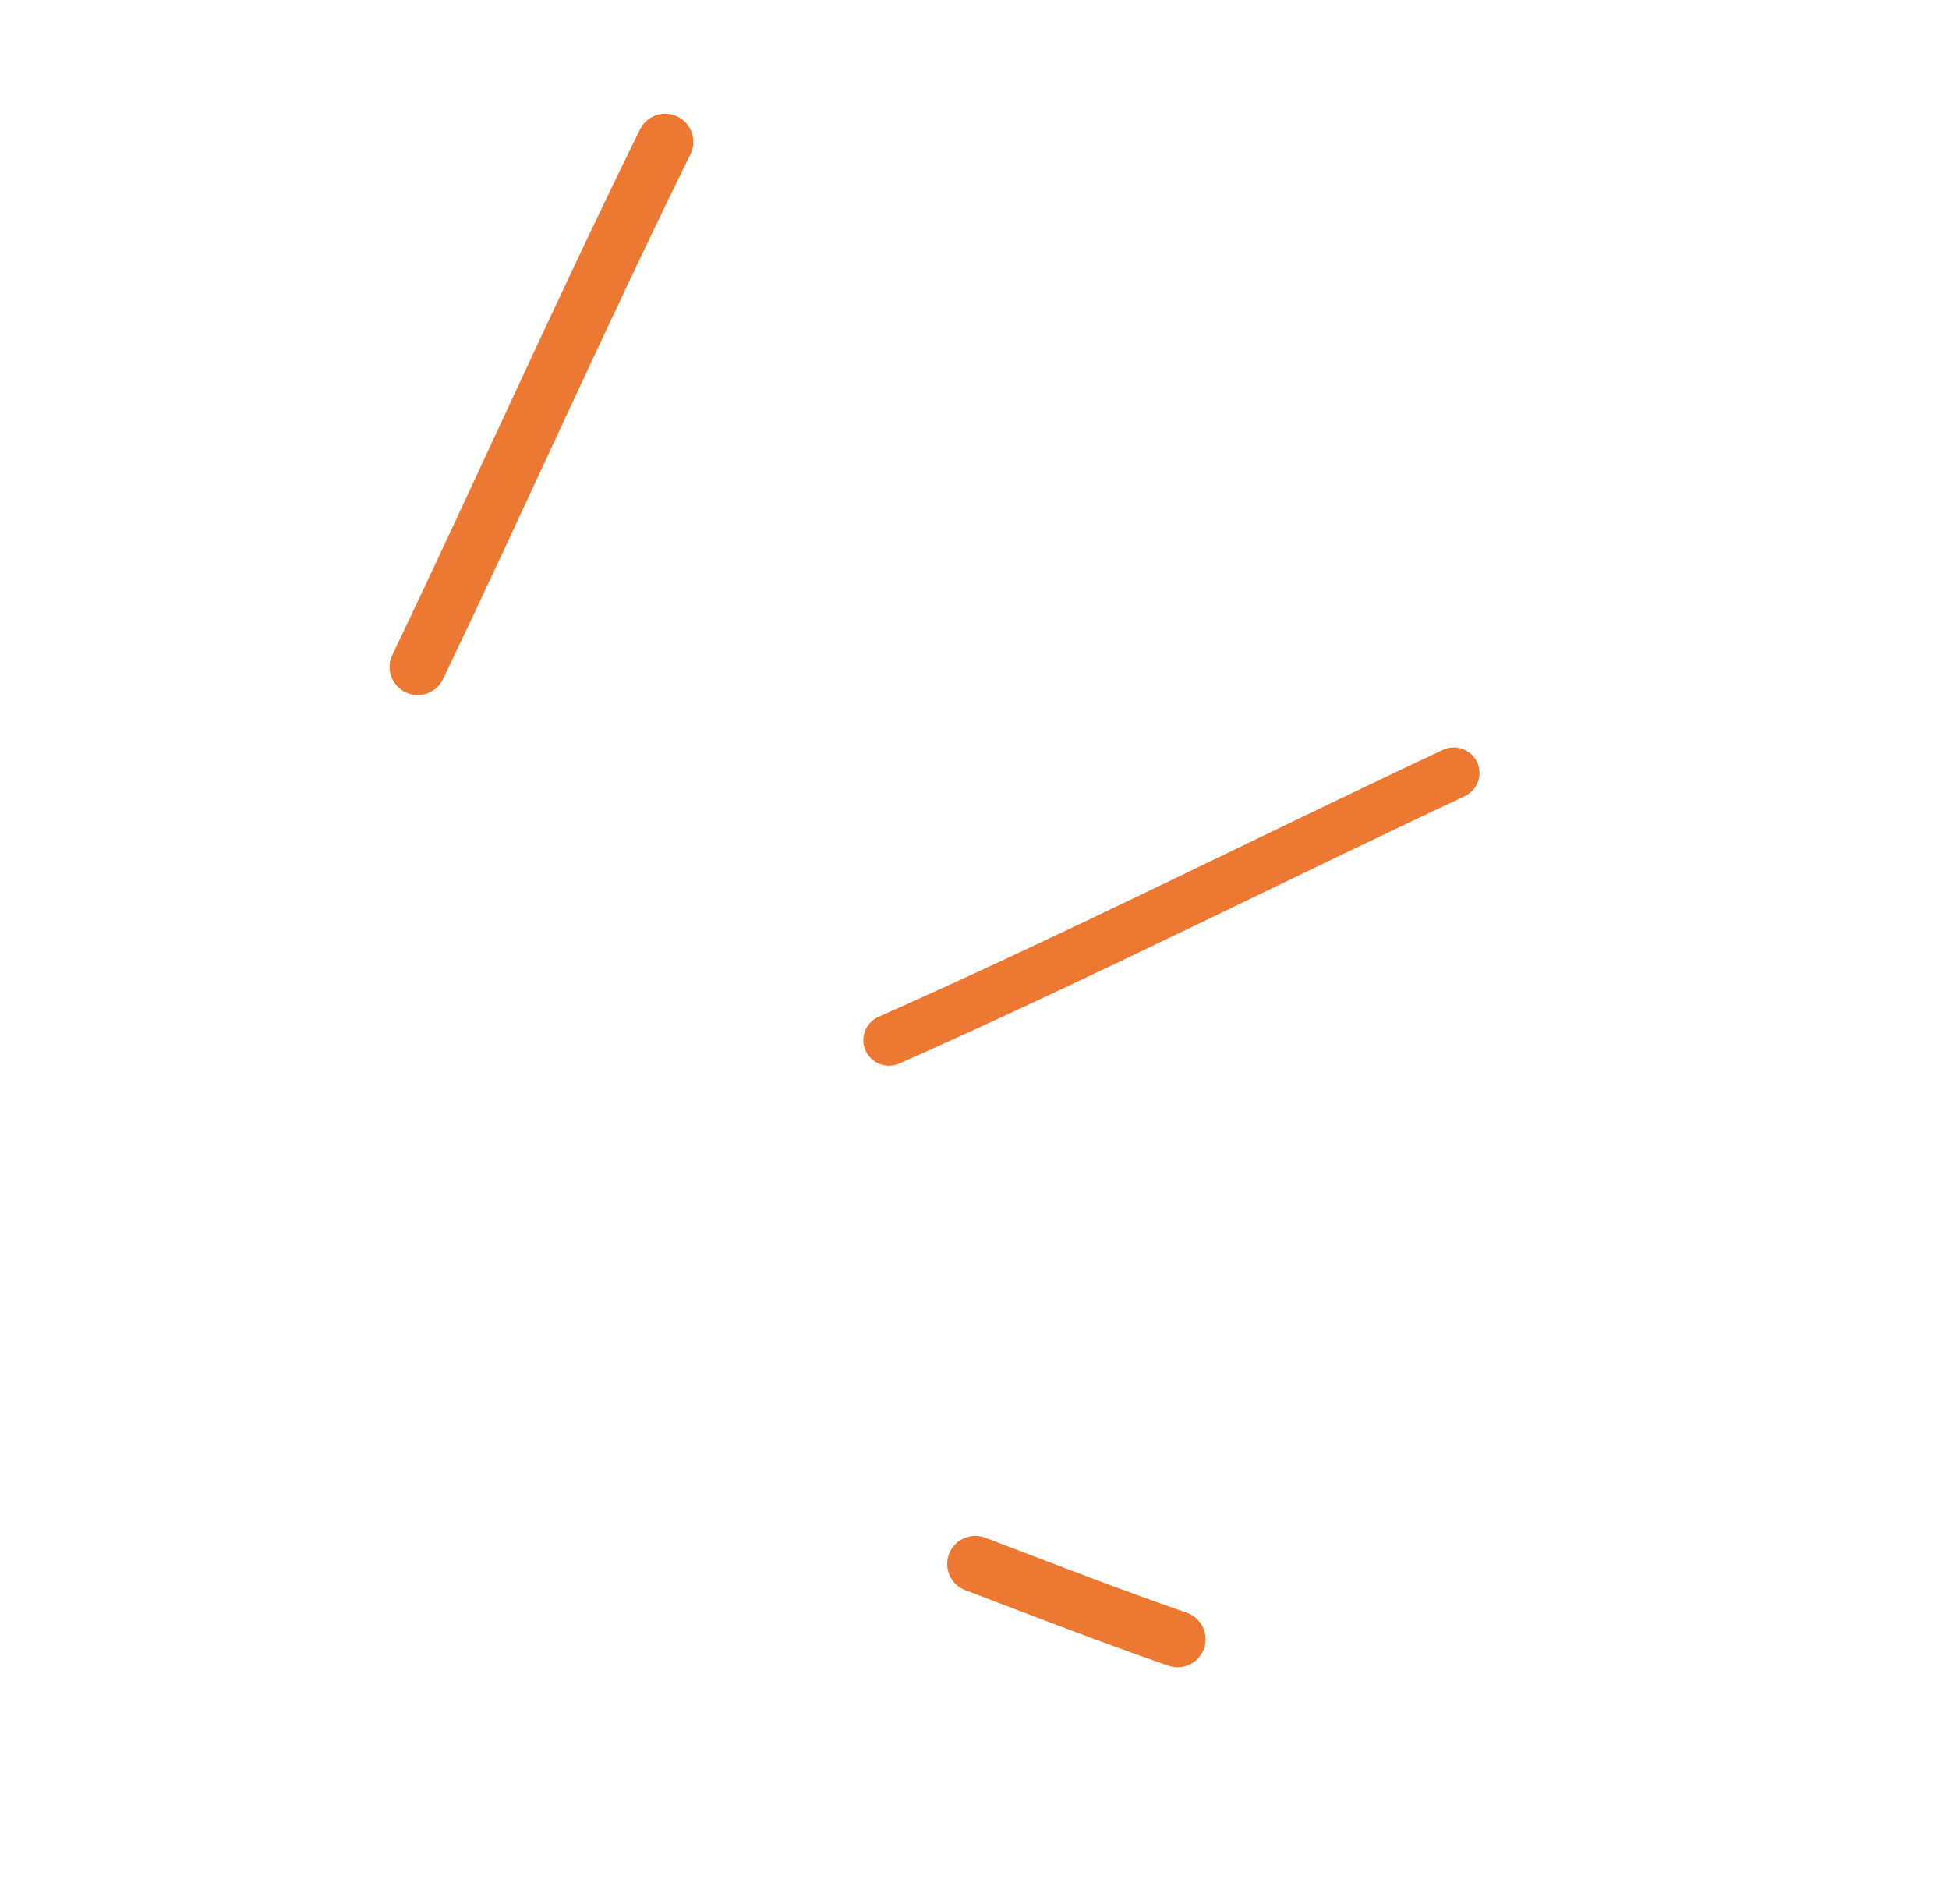 <svg width="43" height="42" viewBox="0 0 43 42" fill="none" xmlns="http://www.w3.org/2000/svg">
<path fill-rule="evenodd" clip-rule="evenodd" d="M21.297 35.08C22.791 35.648 24.265 36.222 25.775 36.745C26.099 36.859 26.452 36.689 26.564 36.367C26.678 36.043 26.506 35.69 26.184 35.578C24.682 35.056 23.221 34.487 21.738 33.923C21.416 33.802 21.059 33.963 20.938 34.28C20.817 34.6 20.976 34.959 21.297 35.08Z" fill="#ED7832"/>
<path fill-rule="evenodd" clip-rule="evenodd" d="M19.843 23.461C24.048 21.595 28.155 19.517 32.317 17.563C32.599 17.43 32.72 17.094 32.588 16.813C32.454 16.531 32.119 16.409 31.835 16.541C27.681 18.494 23.581 20.569 19.385 22.43C19.098 22.557 18.971 22.89 19.097 23.174C19.225 23.46 19.558 23.587 19.843 23.461Z" fill="#ED7832"/>
<path fill-rule="evenodd" clip-rule="evenodd" d="M9.776 14.979C11.616 11.132 13.351 7.227 15.234 3.401C15.383 3.094 15.256 2.724 14.95 2.573C14.643 2.421 14.27 2.549 14.12 2.855C12.236 6.687 10.498 10.596 8.657 14.448C8.51 14.756 8.64 15.126 8.949 15.273C9.259 15.421 9.627 15.289 9.776 14.979Z" fill="#ED7832"/>
</svg>
